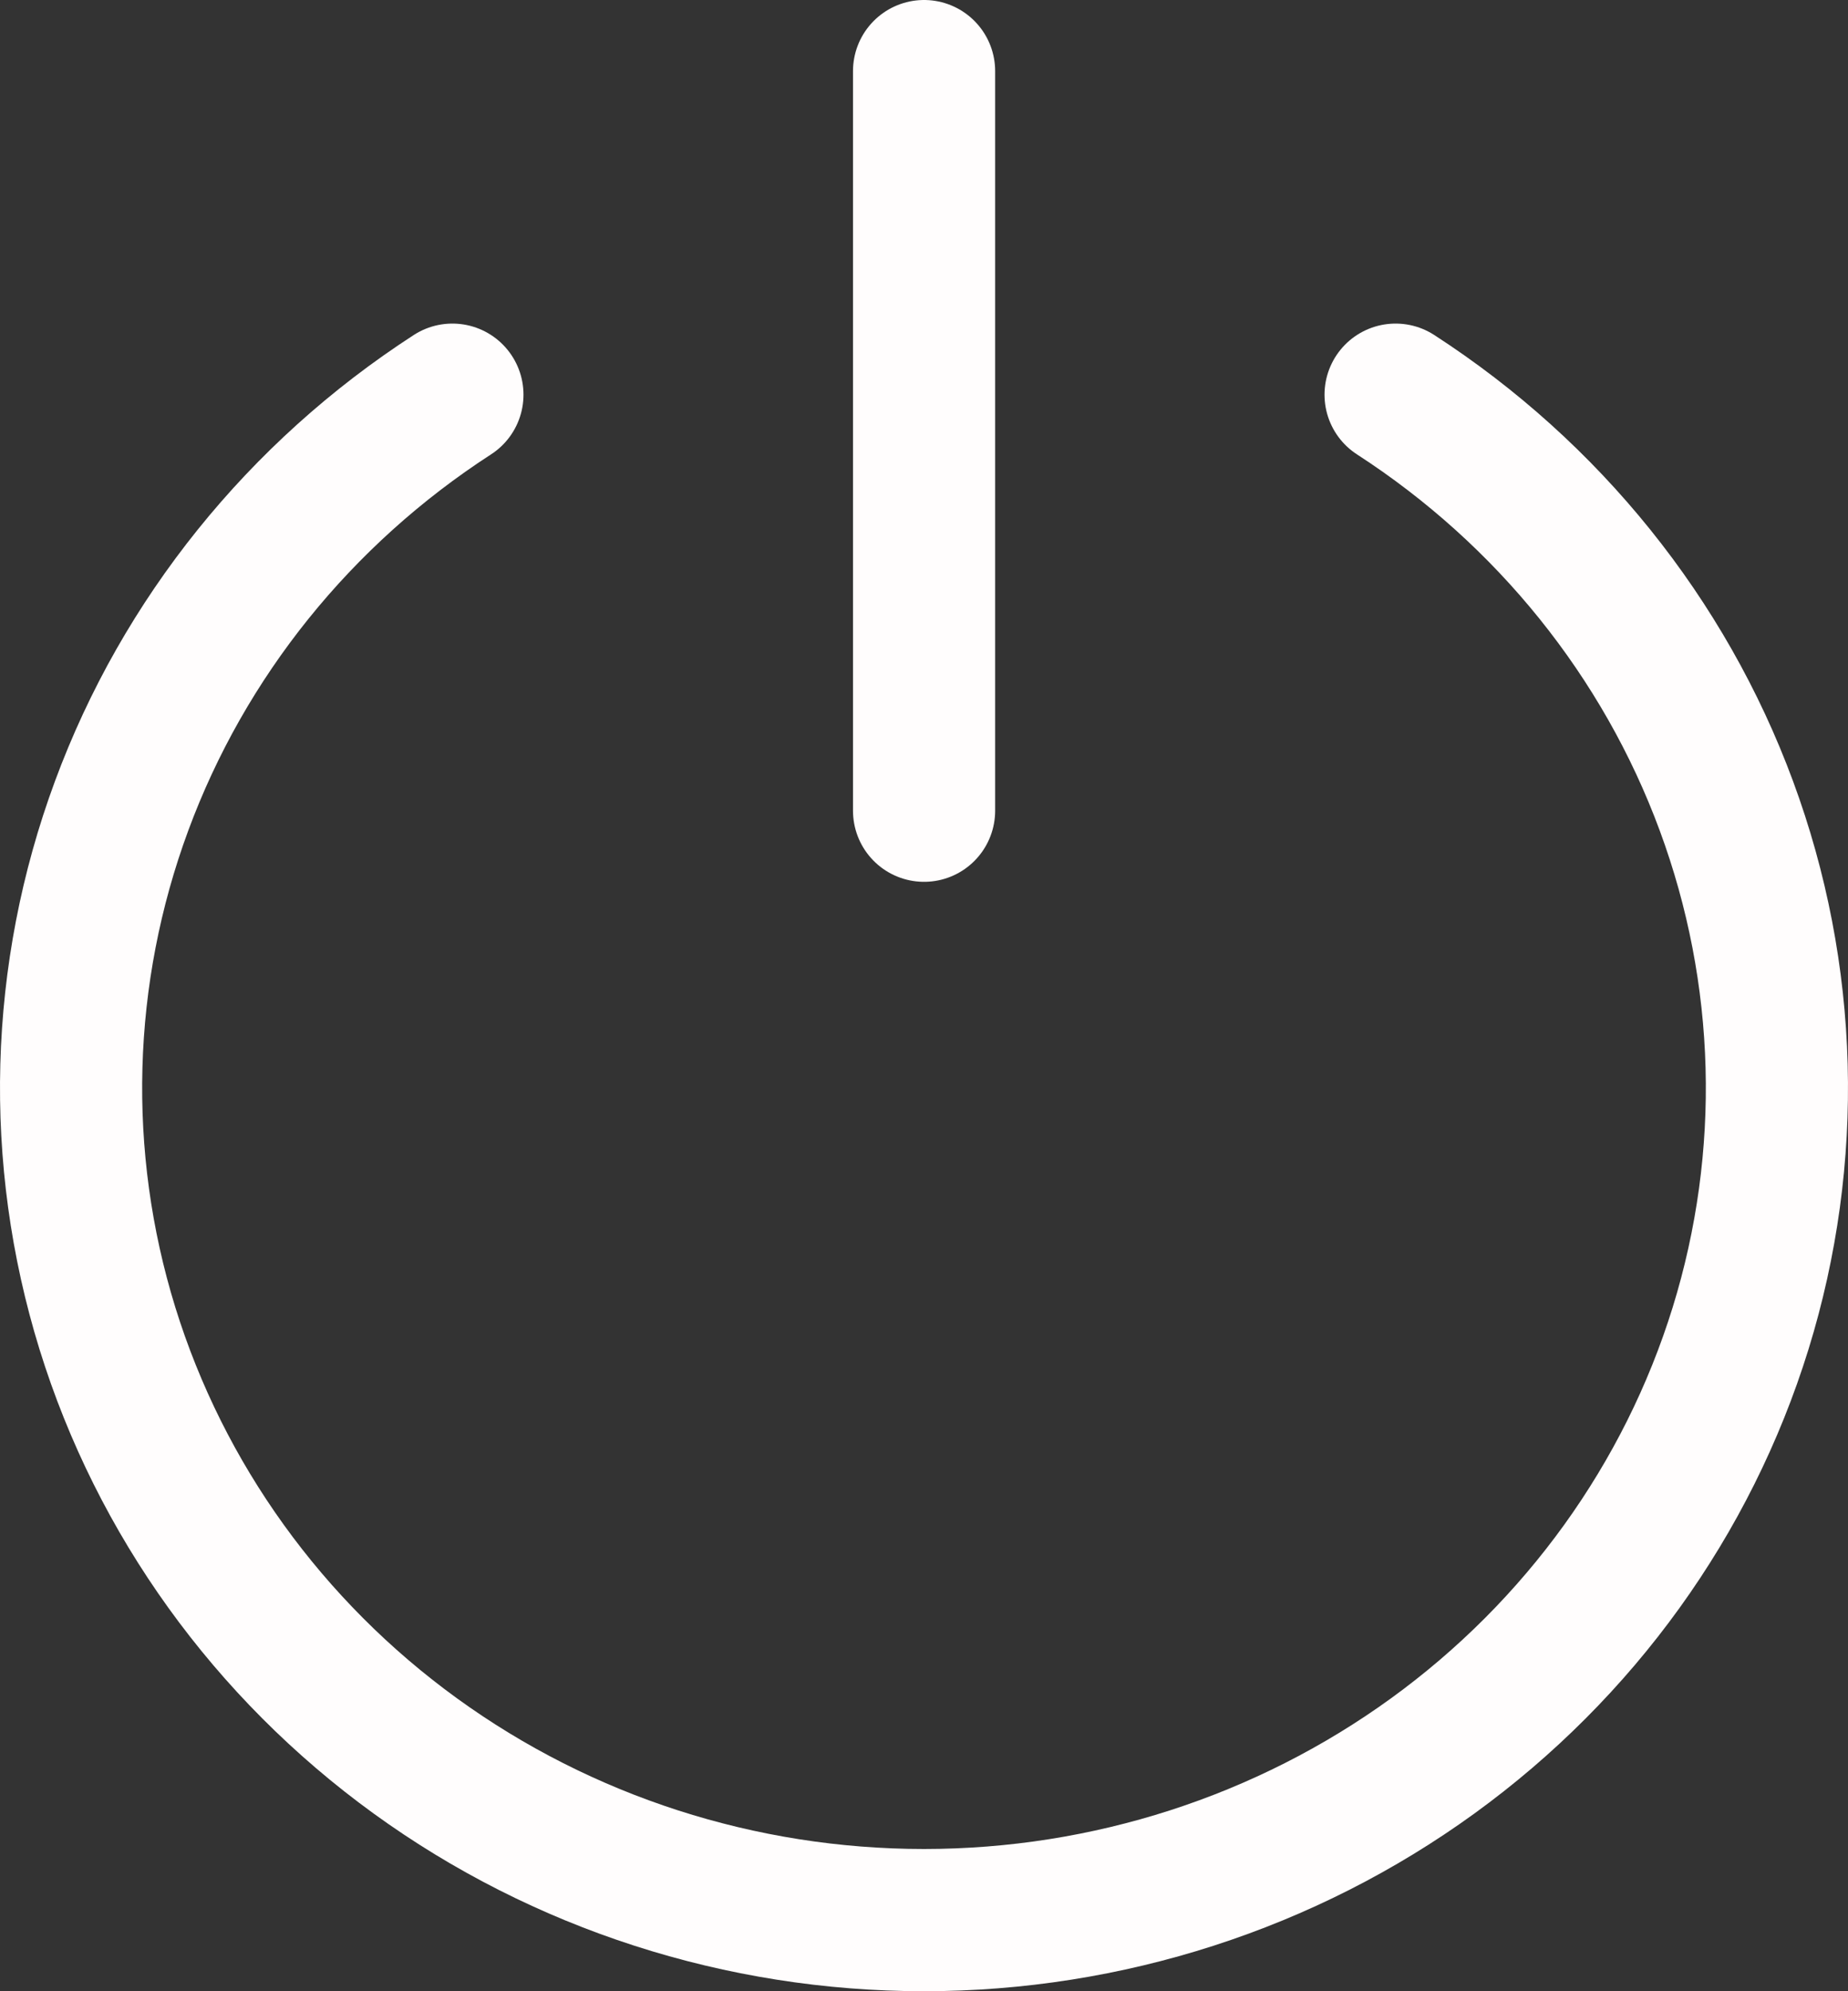 <svg width="26" height="28" viewBox="0 0 26 28" fill="none" xmlns="http://www.w3.org/2000/svg">
<rect x="0" y="0" width="26" height="28" fill="#333333" stroke="none"/>
<path d="M6.365 5.55C4.217 6.94 2.585 8.967 1.711 11.332C0.837 13.696 0.767 16.272 1.511 18.678C2.256 21.084 3.775 23.193 5.844 24.692C7.913 26.191 10.422 27 13 27C15.578 27 18.087 26.191 20.156 24.692C22.225 23.193 23.744 21.084 24.489 18.678C25.233 16.272 25.163 13.696 24.289 11.332C23.415 8.967 21.783 6.94 19.635 5.55M13.001 1V11.4" stroke="#FFFDFD" stroke-width="2" stroke-linecap="round" stroke-linejoin="round"/>
</svg>

